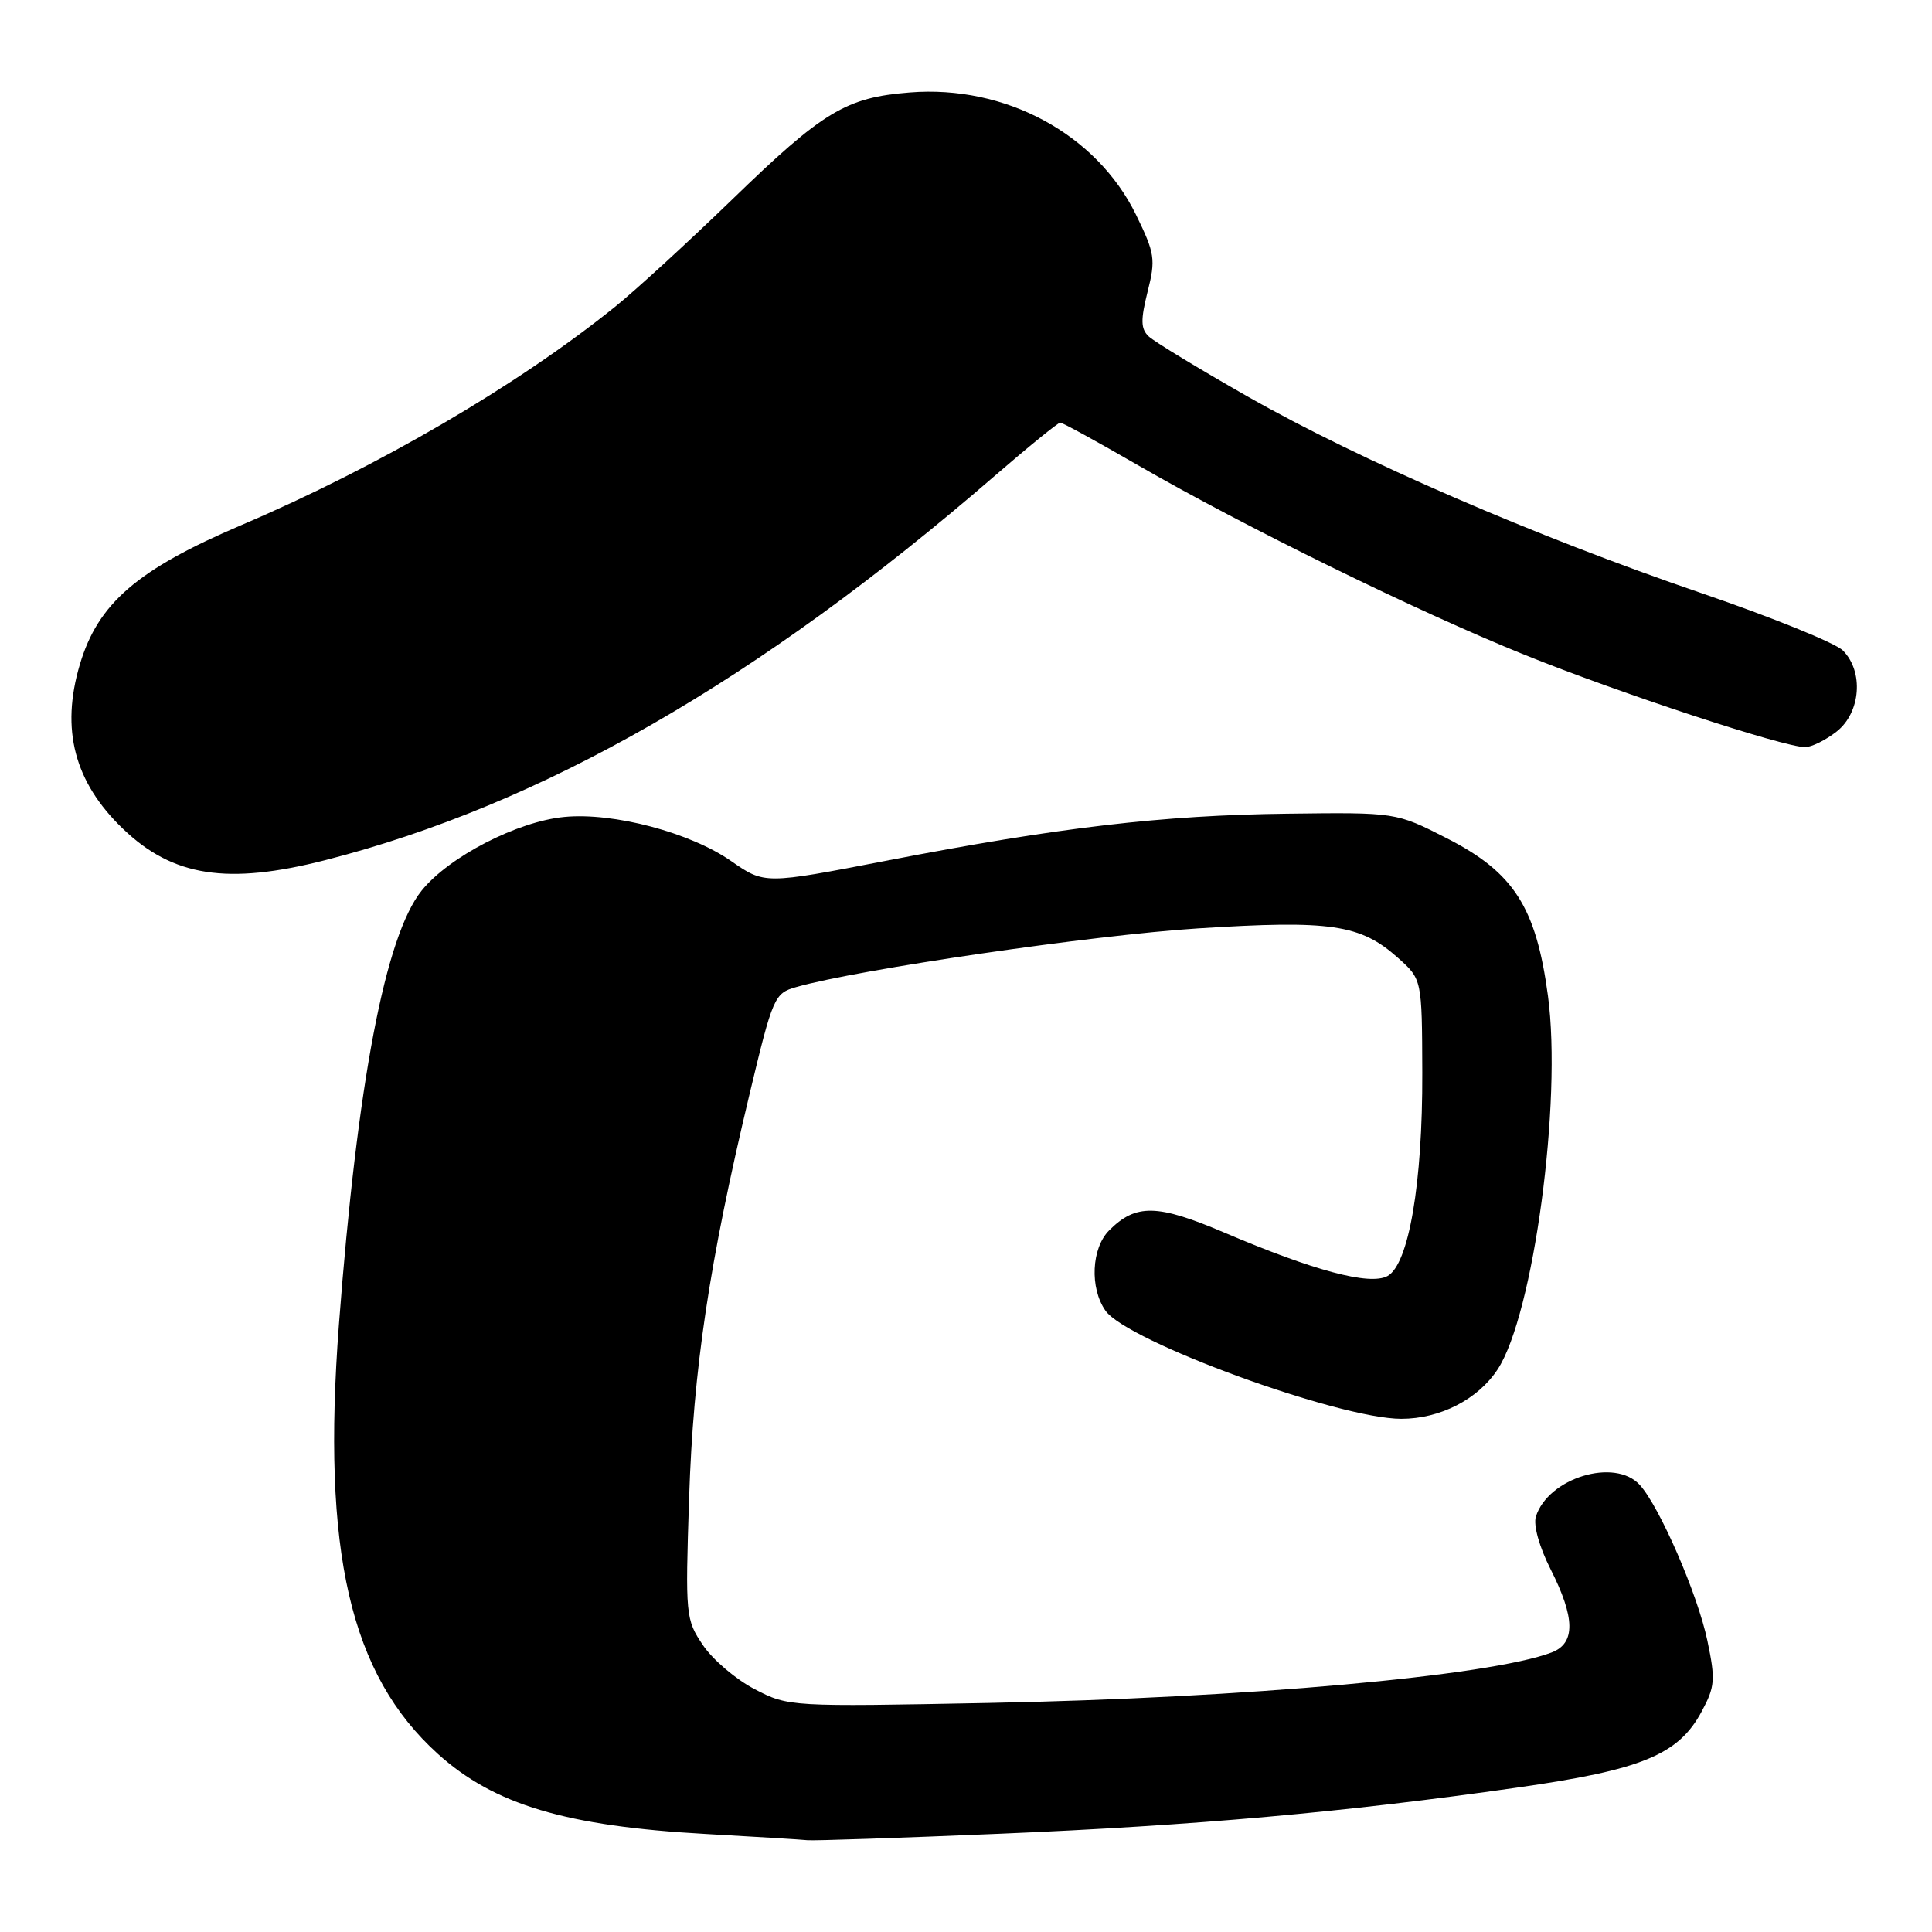 <?xml version="1.0" encoding="UTF-8" standalone="no"?>
<!DOCTYPE svg PUBLIC "-//W3C//DTD SVG 1.1//EN" "http://www.w3.org/Graphics/SVG/1.1/DTD/svg11.dtd" >
<svg xmlns="http://www.w3.org/2000/svg" xmlns:xlink="http://www.w3.org/1999/xlink" version="1.1" viewBox="0 0 256 256">
 <g >
 <path fill="currentColor"
d=" M 132.50 242.98 C 158.42 241.89 178.16 240.13 201.00 236.87 C 217.54 234.52 222.40 232.52 225.47 226.80 C 227.25 223.50 227.32 222.57 226.24 217.41 C 224.96 211.28 219.92 199.68 217.29 196.77 C 213.99 193.12 205.14 195.82 203.51 200.96 C 203.16 202.09 203.96 204.96 205.45 207.91 C 208.73 214.38 208.78 217.75 205.60 218.96 C 197.39 222.08 164.99 224.99 131.00 225.65 C 104.70 226.16 104.47 226.15 100.01 223.83 C 97.54 222.55 94.45 219.93 93.15 218.00 C 90.85 214.59 90.80 214.10 91.31 198.50 C 91.87 181.37 93.97 167.38 99.31 145.01 C 102.41 132.06 102.61 131.61 105.51 130.79 C 113.75 128.44 144.87 123.90 158.71 123.02 C 176.34 121.90 180.26 122.47 185.25 126.93 C 188.42 129.76 188.42 129.76 188.46 142.13 C 188.51 156.81 186.66 167.57 183.84 169.09 C 181.47 170.35 174.13 168.40 162.22 163.32 C 153.34 159.54 150.52 159.48 146.97 163.03 C 144.62 165.38 144.37 170.66 146.48 173.67 C 149.33 177.74 177.40 188.00 185.68 188.00 C 190.83 188.00 195.84 185.42 198.45 181.44 C 203.19 174.20 207.00 145.94 205.11 131.94 C 203.53 120.19 200.59 115.60 191.70 111.07 C 184.98 107.64 184.98 107.64 170.56 107.82 C 154.04 108.02 140.28 109.63 117.40 114.06 C 101.31 117.17 101.31 117.17 96.90 114.11 C 91.48 110.32 81.27 107.62 74.78 108.25 C 68.56 108.84 59.48 113.53 55.88 118.00 C 51.05 123.99 47.34 143.45 44.91 175.50 C 42.63 205.62 46.38 221.88 58.02 232.40 C 65.47 239.13 75.00 241.98 93.50 243.01 C 100.10 243.38 106.17 243.75 107.00 243.84 C 107.83 243.92 119.30 243.54 132.50 242.98 Z  M 43.08 113.98 C 71.76 106.66 100.41 90.22 131.73 63.12 C 136.26 59.20 140.20 56.00 140.49 56.00 C 140.78 56.00 145.37 58.51 150.69 61.59 C 164.97 69.83 187.79 81.02 202.00 86.76 C 214.60 91.85 236.33 99.00 239.19 99.00 C 240.04 99.00 241.92 98.07 243.37 96.93 C 246.56 94.42 246.98 88.98 244.19 86.19 C 243.20 85.20 234.76 81.78 225.44 78.59 C 203.38 71.05 180.15 60.98 165.35 52.56 C 158.83 48.85 152.91 45.25 152.20 44.57 C 151.15 43.57 151.13 42.39 152.06 38.66 C 153.15 34.35 153.03 33.58 150.52 28.44 C 145.28 17.75 133.21 11.23 120.53 12.25 C 112.09 12.92 109.07 14.75 97.00 26.45 C 91.22 32.04 84.25 38.44 81.50 40.65 C 68.57 51.07 50.16 61.82 32.00 69.57 C 18.19 75.46 12.98 79.95 10.58 88.05 C 8.02 96.66 9.85 103.64 16.29 109.82 C 22.89 116.16 30.13 117.29 43.08 113.98 Z "/>
</g>
</svg>